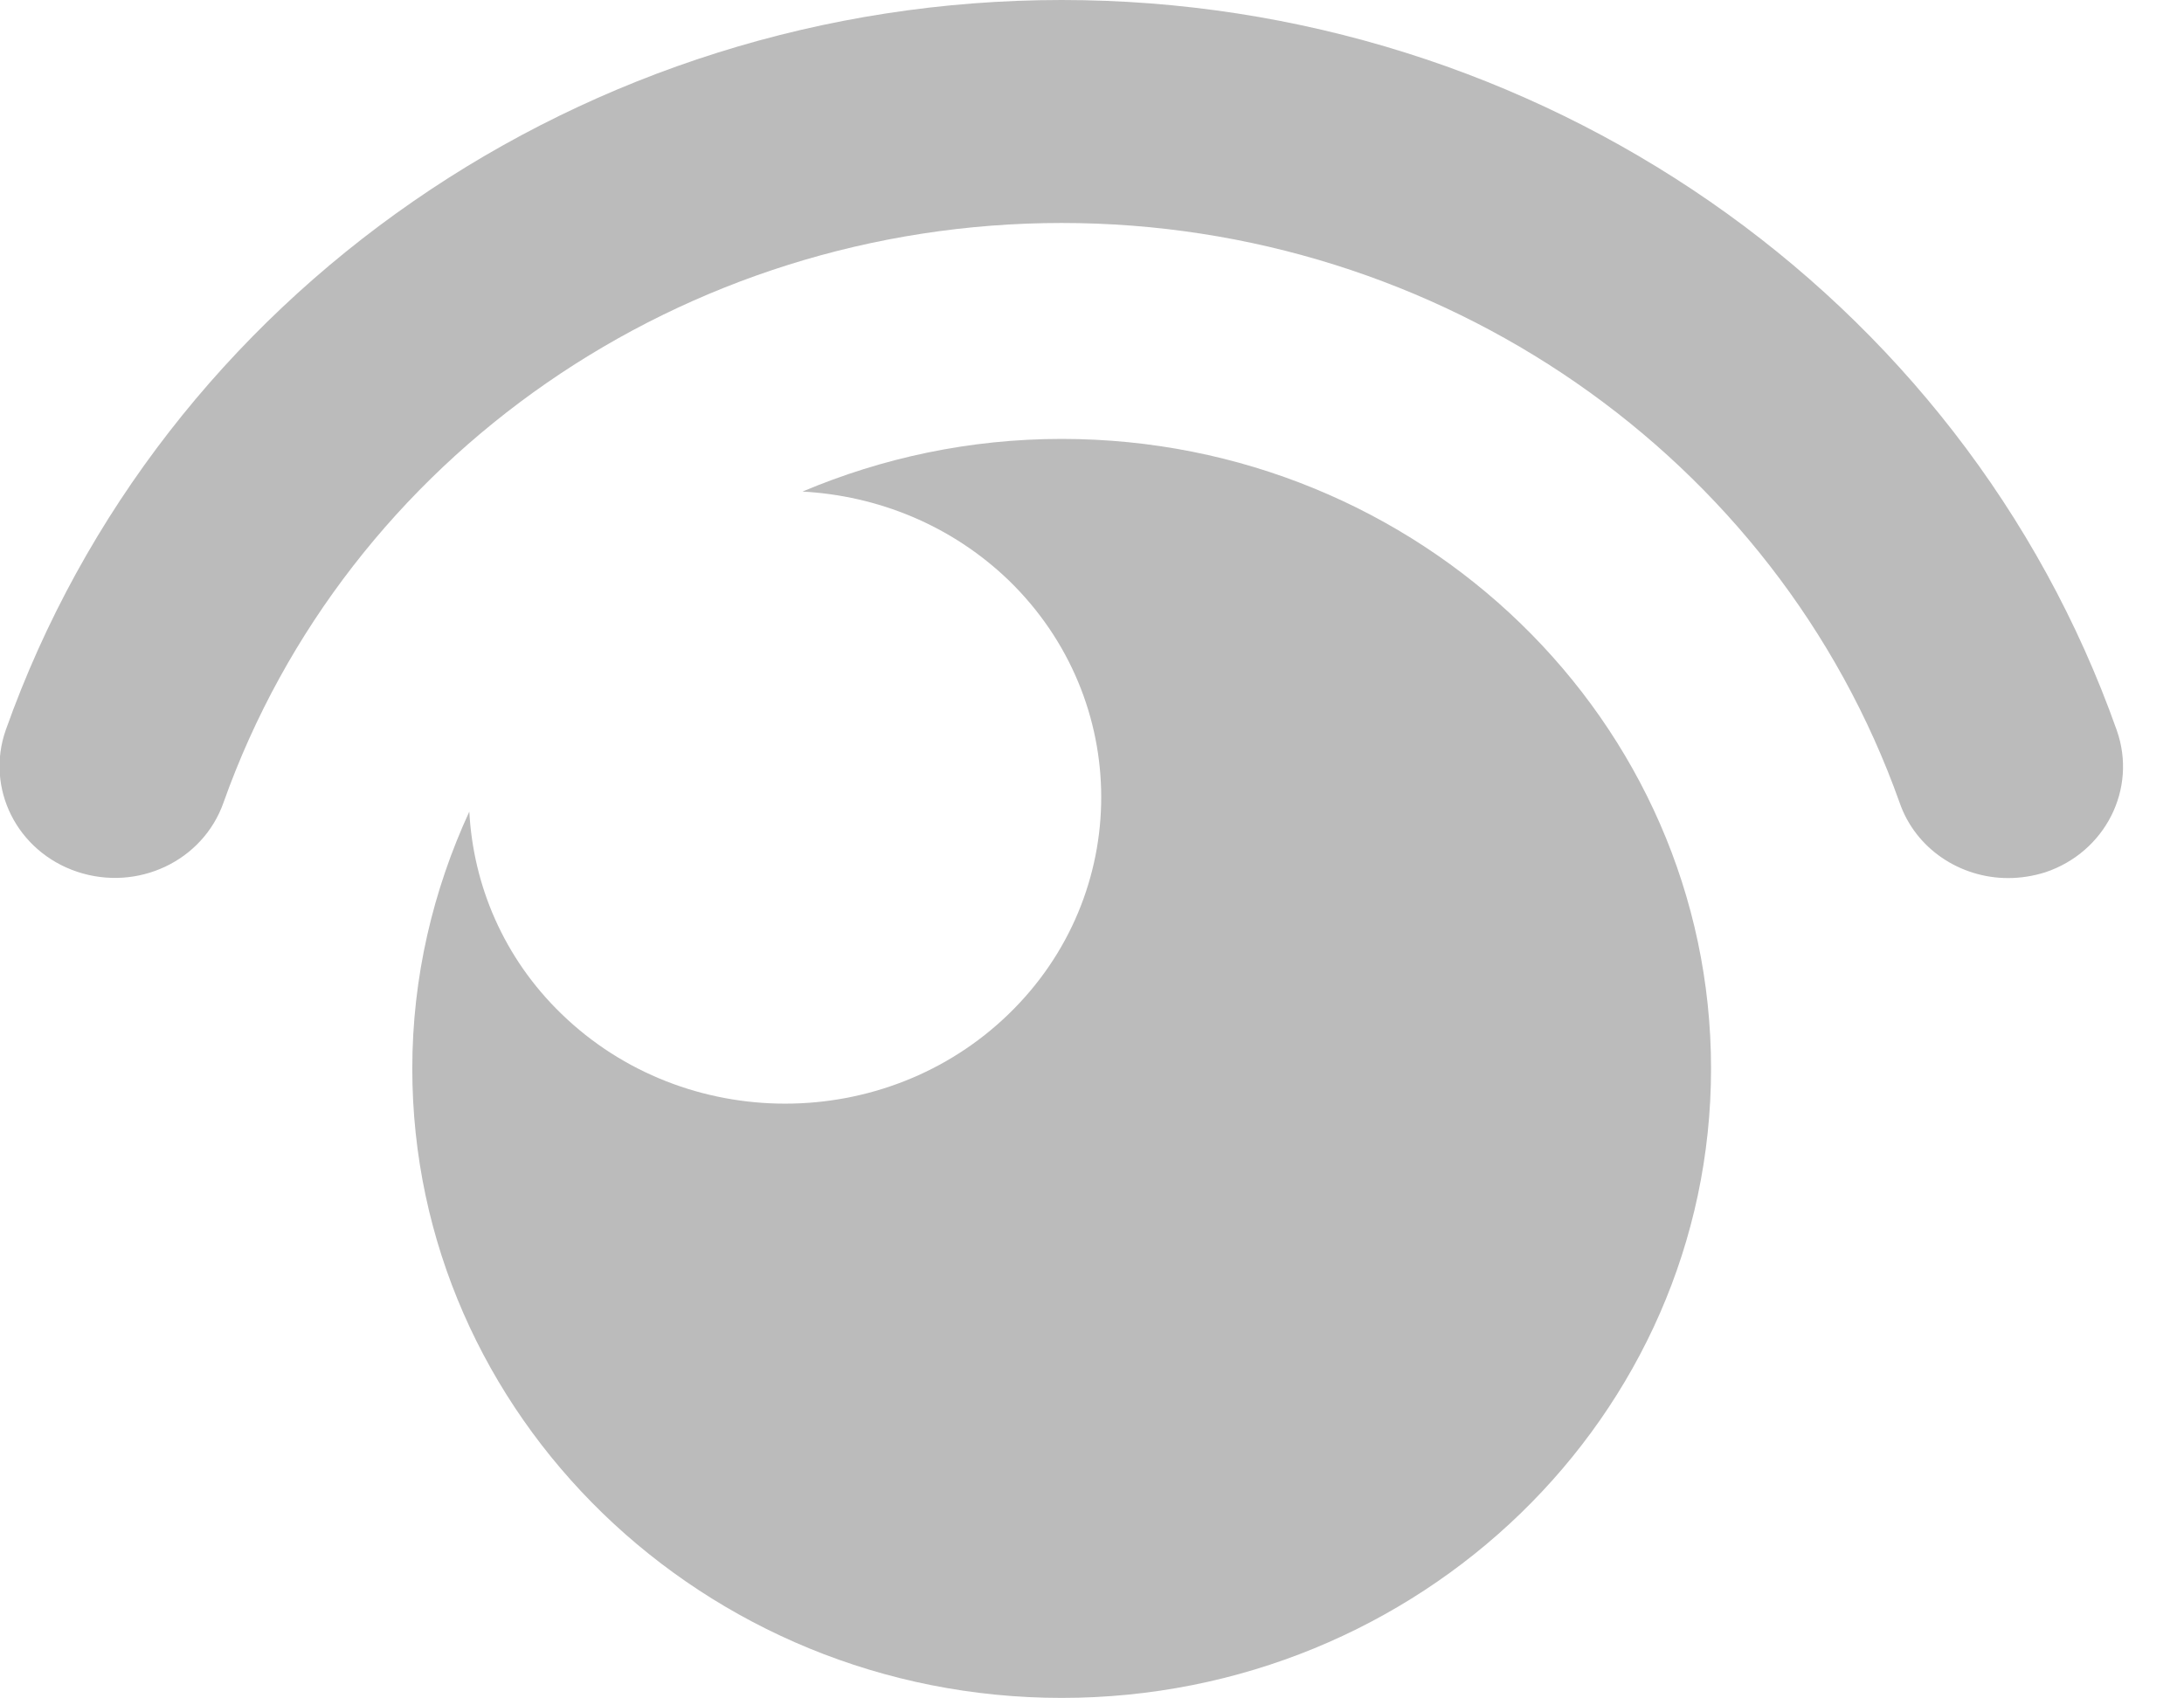 <svg width="9" height="7" viewBox="0 0 9 7" fill="none" xmlns="http://www.w3.org/2000/svg">
<g clip-path="url(#clip0)">
<path d="M4.375 1.809C3.996 1.809 3.636 1.887 3.307 2.026C3.617 2.043 3.92 2.164 4.157 2.392C4.665 2.885 4.665 3.687 4.157 4.179C3.649 4.672 2.822 4.672 2.314 4.179C2.075 3.948 1.95 3.648 1.934 3.345C1.785 3.668 1.699 4.027 1.699 4.404C1.699 5.834 2.9 6.998 4.375 6.998C5.851 6.998 7.051 5.834 7.051 4.404C7.051 2.973 5.851 1.809 4.375 1.809Z" fill="#BBBBBB"/>
<path d="M8.275 3.619C8.078 3.619 7.894 3.499 7.828 3.308C7.32 1.879 5.933 0.919 4.375 0.919C2.816 0.919 1.429 1.879 0.921 3.308C0.836 3.549 0.567 3.676 0.318 3.593C0.07 3.51 -0.061 3.249 0.024 3.008C0.663 1.21 2.412 0 4.375 0C6.337 0 8.086 1.21 8.723 3.01C8.808 3.251 8.676 3.512 8.429 3.595C8.378 3.611 8.327 3.619 8.275 3.619Z" fill="#BBBBBB"/>
</g>
<defs>
<clipPath id="clip0">
<rect width="8.75" height="7" fill="white"/>
</clipPath>
</defs>
</svg>
